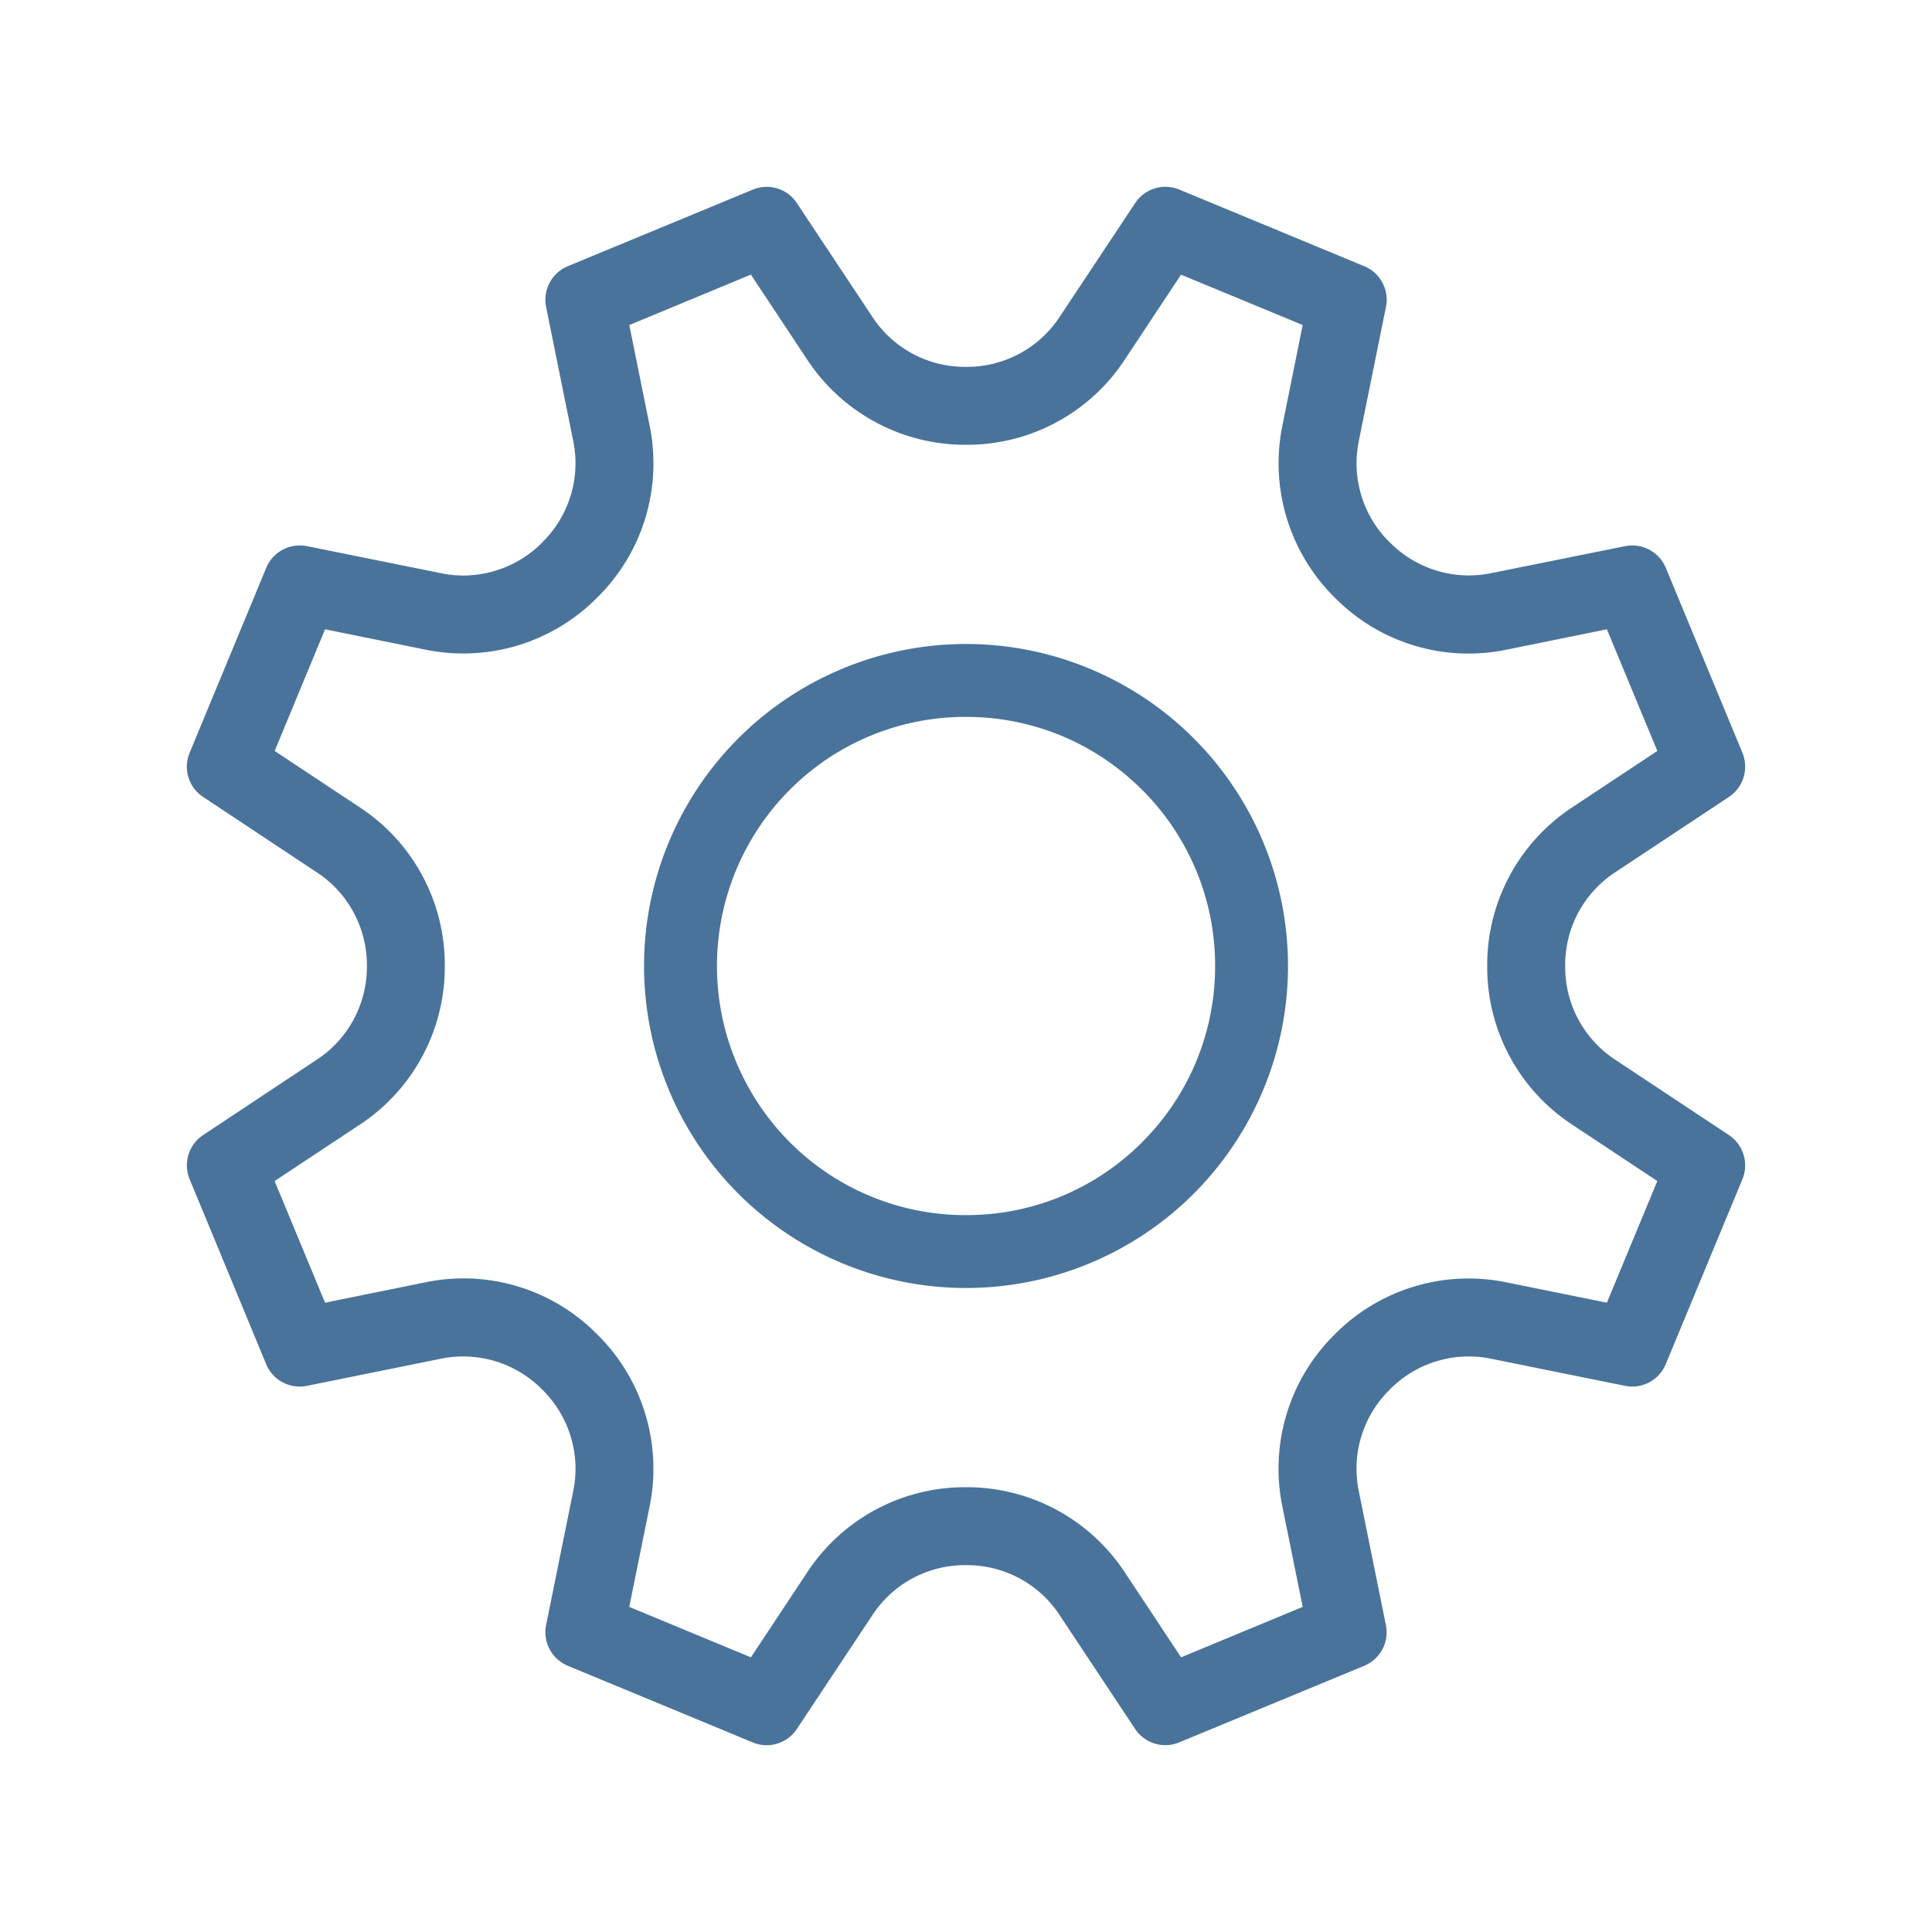 <svg xmlns="http://www.w3.org/2000/svg" width="36" height="36" viewBox="0 0 36 36"><g fill="none" fill-rule="evenodd"><path d="M0 36h35.998V0H0z"/><path fill="#49739A" d="M21.283 21.283A4.616 4.616 0 0 1 18 22.642a4.617 4.617 0 0 1-3.284-1.36 4.65 4.65 0 0 1 0-6.565A4.617 4.617 0 0 1 18 13.358c1.239 0 2.404.483 3.282 1.36A4.617 4.617 0 0 1 22.642 18a4.616 4.616 0 0 1-1.36 3.282M18.002 12A6 6 0 1 0 18 24a6 6 0 0 0 0-12"/><path fill="#49739A" d="M29.943 24.274l-1.881-.381a3.507 3.507 0 0 0-3.201.981 3.512 3.512 0 0 0-.968 3.187l.381 1.881-2.266.94-1.06-1.6a3.525 3.525 0 0 0-2.962-1.57 3.513 3.513 0 0 0-2.934 1.57l-1.06 1.6-2.267-.94.381-1.88a3.513 3.513 0 0 0-.98-3.2 3.494 3.494 0 0 0-3.188-.97l-1.881.382-.94-2.267 1.601-1.06a3.517 3.517 0 0 0 1.57-2.955 3.51 3.51 0 0 0-1.57-2.939l-1.6-1.06.939-2.267 1.88.381a3.508 3.508 0 0 0 3.201-.982 3.507 3.507 0 0 0 .968-3.188l-.38-1.88 2.266-.94 1.06 1.6a3.525 3.525 0 0 0 2.961 1.571 3.513 3.513 0 0 0 2.934-1.57l1.06-1.6 2.267.938-.38 1.881a3.519 3.519 0 0 0 .98 3.201 3.5 3.5 0 0 0 3.188.97l1.88-.382.94 2.267-1.6 1.06a3.515 3.515 0 0 0-1.57 2.955 3.51 3.51 0 0 0 1.57 2.939l1.6 1.06-.94 2.267zm2.274-3.123l-2.132-1.413a2.063 2.063 0 0 1-.92-1.728v-.021a2.062 2.062 0 0 1 .92-1.727l2.132-1.413a.678.678 0 0 0 .25-.823L31.04 10.58a.68.68 0 0 0-.759-.403l-2.505.505a2.068 2.068 0 0 1-1.872-.569l-.016-.014a2.066 2.066 0 0 1-.57-1.874l.507-2.505a.675.675 0 0 0-.405-.76l-3.444-1.427a.676.676 0 0 0-.823.25l-1.415 2.132a2.066 2.066 0 0 1-1.724.921h-.028a2.062 2.062 0 0 1-1.723-.92l-1.415-2.132a.673.673 0 0 0-.822-.25L10.581 4.96a.677.677 0 0 0-.405.76l.507 2.505a2.063 2.063 0 0 1-.57 1.872c-.005.006-.01.01-.014.017a2.08 2.08 0 0 1-1.465.61c-.137 0-.273-.013-.41-.042l-2.503-.505a.678.678 0 0 0-.76.403l-1.427 3.446c-.125.3-.02.645.25.823l2.13 1.413c.58.384.923 1.032.923 1.728v.021c0 .695-.344 1.343-.923 1.727l-2.13 1.413a.676.676 0 0 0-.25.823L4.96 25.42a.676.676 0 0 0 .76.403l2.504-.507a2.068 2.068 0 0 1 1.873.57l.016.015c.492.49.708 1.193.57 1.874l-.507 2.505a.679.679 0 0 0 .405.76l3.445 1.427a.673.673 0 0 0 .822-.25l1.415-2.132a2.06 2.06 0 0 1 1.723-.921h.027c.695 0 1.341.343 1.724.92l1.414 2.132a.676.676 0 0 0 .824.25l3.444-1.426a.675.675 0 0 0 .405-.76l-.507-2.505a2.062 2.062 0 0 1 .57-1.872l.015-.017a2.067 2.067 0 0 1 1.873-.57l2.505.507a.676.676 0 0 0 .759-.404l1.428-3.445a.678.678 0 0 0-.25-.823z"/></g></svg>